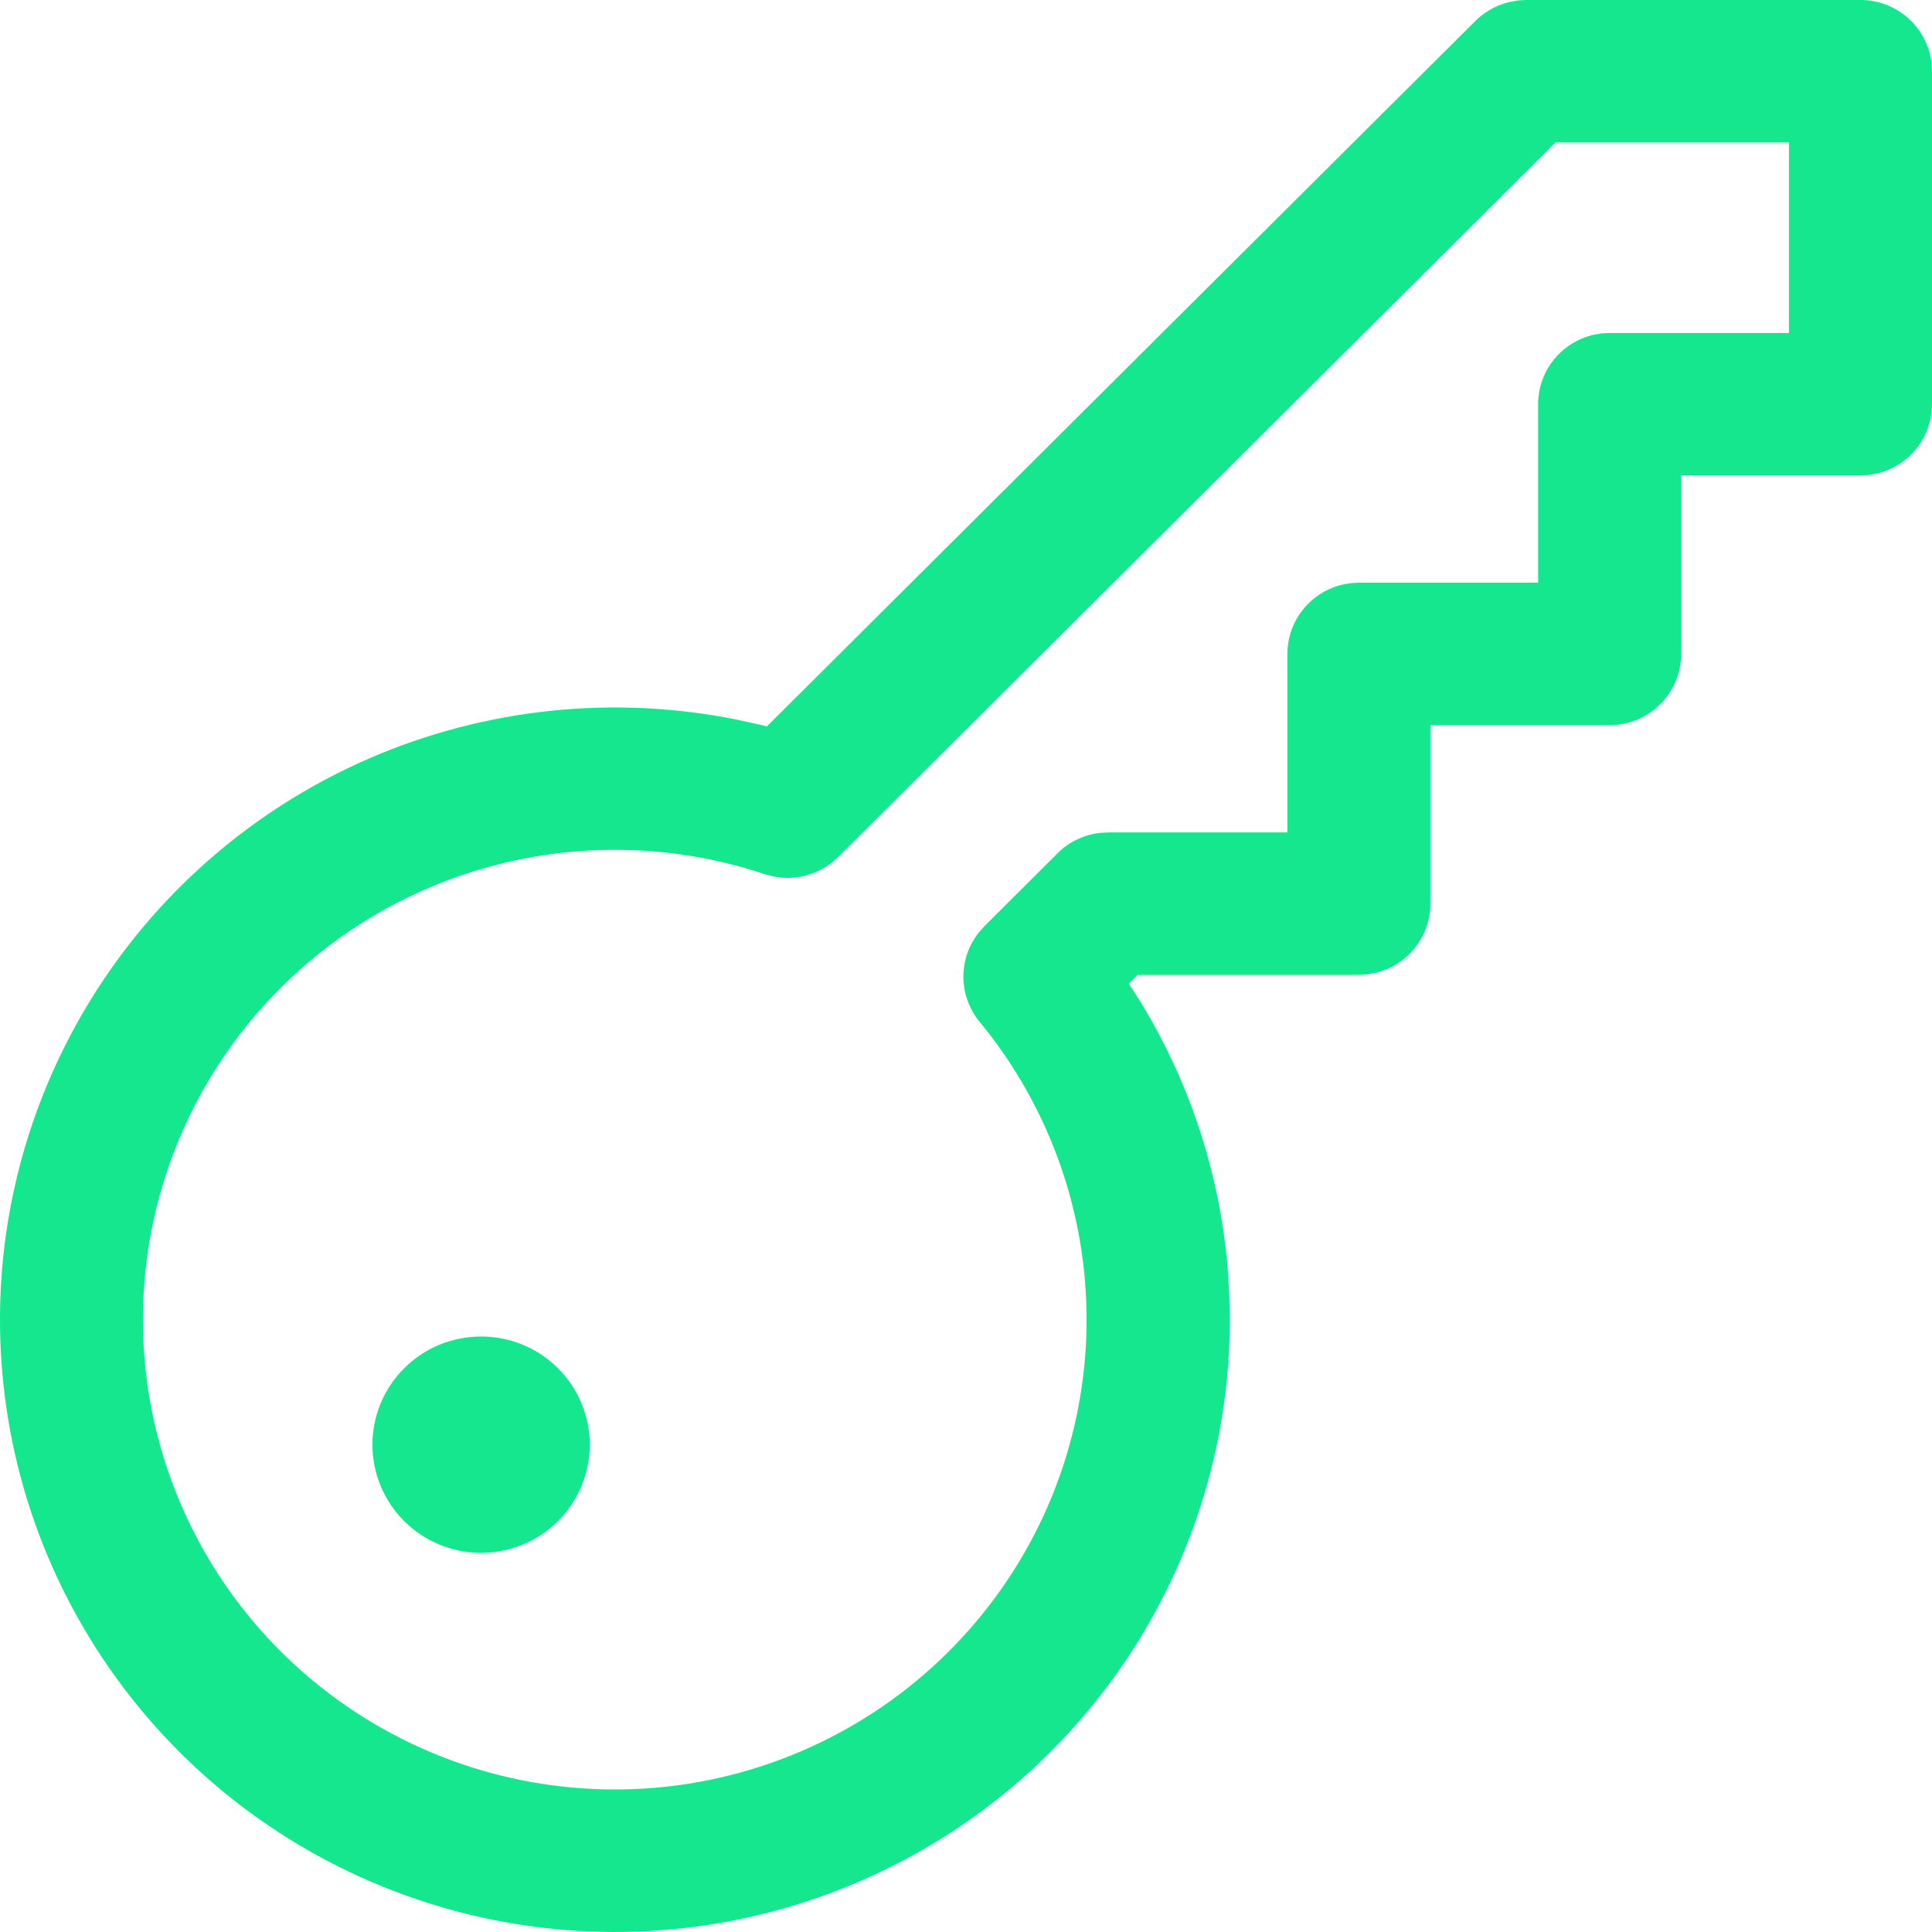 <svg width="22" height="22" viewBox="0 0 22 22" fill="none" xmlns="http://www.w3.org/2000/svg">
<path d="M21.186 0C21.386 7.89679e-05 21.58 0.074 21.729 0.207C21.878 0.34 21.973 0.524 21.995 0.722L22 0.811V4.603C22 4.802 21.926 4.995 21.792 5.144C21.658 5.293 21.474 5.387 21.274 5.409L21.186 5.413H19.144V7.446C19.144 7.631 19.08 7.81 18.964 7.954C18.848 8.098 18.686 8.199 18.505 8.239L18.419 8.253L18.33 8.257H16.288V10.29C16.288 10.474 16.225 10.654 16.108 10.798C15.992 10.942 15.83 11.042 15.649 11.082L15.562 11.096L15.473 11.101H12.955L12.854 11.201L12.998 11.426C13.564 12.358 13.902 13.41 13.984 14.496L13.999 14.772L14.004 15.029C14.004 16.468 13.556 17.872 12.723 19.048C11.889 20.224 10.711 21.114 9.349 21.596C7.988 22.079 6.51 22.13 5.118 21.743C3.726 21.355 2.488 20.549 1.575 19.433C0.662 18.318 0.117 16.948 0.017 15.513C-0.084 14.077 0.265 12.646 1.014 11.415C1.763 10.184 2.876 9.214 4.2 8.638C5.525 8.063 6.996 7.909 8.412 8.199L8.686 8.26L8.732 8.272L16.802 0.237C16.906 0.134 17.036 0.061 17.178 0.025L17.286 0.005L17.378 0H21.186ZM20.371 1.622H17.714L9.544 9.759C9.462 9.841 9.362 9.905 9.252 9.946C9.142 9.987 9.025 10.003 8.908 9.995L8.808 9.981L8.71 9.955C7.482 9.545 6.147 9.59 4.95 10.082C3.753 10.574 2.775 11.48 2.195 12.633C1.616 13.786 1.474 15.109 1.796 16.358C2.118 17.607 2.883 18.698 3.949 19.43C5.015 20.163 6.311 20.487 7.598 20.344C8.885 20.2 10.076 19.599 10.953 18.65C11.831 17.701 12.334 16.469 12.371 15.18C12.408 13.891 11.976 12.632 11.155 11.635C11.037 11.492 10.972 11.313 10.97 11.128C10.969 10.943 11.031 10.763 11.146 10.618L11.21 10.546L12.043 9.716C12.173 9.586 12.344 9.505 12.527 9.484L12.618 9.479H14.66V7.446C14.66 7.058 14.934 6.734 15.3 6.654L15.386 6.64L15.475 6.635H17.515V4.603C17.515 4.214 17.789 3.89 18.156 3.81L18.242 3.796L18.331 3.792H20.371V1.622ZM5.478 15.219C5.806 15.219 6.121 15.348 6.353 15.58C6.585 15.811 6.716 16.124 6.716 16.451C6.716 16.778 6.585 17.091 6.353 17.322C6.121 17.553 5.806 17.683 5.478 17.683C5.15 17.683 4.835 17.553 4.603 17.322C4.371 17.091 4.241 16.778 4.241 16.451C4.241 16.124 4.371 15.811 4.603 15.58C4.835 15.348 5.15 15.219 5.478 15.219Z" fill="#15E78F"/>
</svg>
